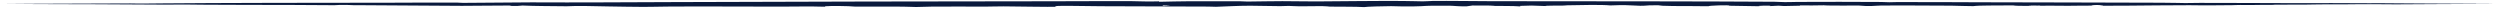 <svg width="964" height="3" viewBox="0 0 964 3" fill="none" xmlns="http://www.w3.org/2000/svg">
<path d="M916.732 1.221C917.881 1.224 919.502 1.25 920.858 1.258C926.536 1.293 928.639 1.314 933.776 1.344C941.393 1.384 963.999 1.507 964 1.5C964 1.5 963.998 1.5 963.993 1.5C963.914 1.499 961.991 1.496 961.706 1.498C961.421 1.499 961.635 1.506 958.904 1.519C954.944 1.538 945.446 1.557 943.334 1.561C941.89 1.566 940.113 1.58 938.267 1.587C932.314 1.614 929.199 1.612 923.836 1.669C921.691 1.658 919.546 1.644 917.401 1.627C914.602 1.646 910.36 1.624 908.66 1.629C907.265 1.634 906.448 1.657 904.994 1.662C903.363 1.668 900.859 1.649 897.893 1.659C893.03 1.676 892.165 1.748 889.247 1.767C886.222 1.787 881.516 1.759 877.656 1.799C877.172 1.81 876.688 1.82 876.203 1.831C876.55 1.851 876.897 1.87 877.244 1.889C875.3 1.907 874.463 1.867 872.677 1.873C870.575 1.879 869.502 1.926 868.087 1.932C866.929 1.937 865.357 1.907 863.855 1.914C861.664 1.926 862.143 1.977 860.964 1.992C860.494 1.998 851.798 2.066 851.308 2.069C847.577 2.088 847.252 2.007 844.276 2.011C836.025 2.019 827.554 2.122 819.921 2.183C816.513 2.21 812.957 2.218 809.558 2.214C814.911 1.934 803.065 1.754 807.495 2.164C803.714 2.116 801.033 2.241 797.449 2.235C795.13 2.23 793.526 2.173 790.215 2.184C784.341 2.203 777.916 2.417 776.227 2.075C769.331 2.154 763.359 2.035 760.874 2.365C759.095 2.392 754.539 2.209 752.544 2.186C750.658 2.166 736.187 2.103 733.819 2.1C731.452 2.099 727.307 2.1 725.313 2.136C722.808 2.178 721.058 2.567 716.598 2.126C711.412 2.171 709.565 2.162 704.742 2.116C703.869 2.107 703.77 2.038 703.26 2.039C702.209 2.04 700.422 2.094 698.546 2.103C695.461 2.118 693.701 1.971 694.045 2.198C692.011 2.239 689.978 2.281 687.944 2.323C687.231 2.28 686.517 2.237 685.804 2.193C684.716 2.244 683.629 2.294 682.542 2.345C683.819 2.006 676.166 2.216 678.651 2.408C674.709 2.344 670.767 2.28 666.825 2.213C667.375 1.817 658.169 2.176 658.944 2.395C658.493 2.395 658.042 2.396 657.591 2.396C653.642 2.295 650.015 2.388 645.202 2.322C640.389 2.254 640.841 2.213 639.377 2.024C638.244 2.036 637.111 2.048 635.979 2.06C630.036 2.593 631.086 1.676 620.909 2.091C617.658 1.756 609.642 1.936 604.328 2.044C603.709 2.057 603.699 2.123 602.875 2.145C600.862 2.196 595.723 2.113 595.899 2.33C594.121 2.269 592.342 2.207 590.563 2.145C589.11 2.185 587.656 2.226 586.202 2.267C586.209 2.336 586.217 2.404 586.224 2.472C583.297 2.242 578.697 2.334 576.427 2.28C575.976 2.269 575.879 2.174 574.475 2.148C572.834 2.118 569.777 2.148 567.822 2.119C567.062 2.226 566.303 2.332 565.542 2.439C562.047 2.5 560.818 2.219 558.765 2.198C558.395 2.194 551.652 2.218 551.289 2.224C548.315 2.273 549.157 2.515 540.555 2.467C539.023 2.459 537.784 2.375 536.399 2.372C533.953 2.367 526.583 2.562 526.003 2.739C523.037 2.519 515.099 2.612 512.761 2.548C512.055 2.529 511.896 2.387 509.727 2.357C507.969 2.333 503.441 2.447 501.21 2.429C498.843 2.408 497.998 2.289 496.937 2.28C495.935 2.273 495.012 2.369 493.646 2.369C489.383 2.366 485.523 2.21 482.154 2.208C482.103 2.208 482.051 2.207 482 2.208C477.191 2.209 472.935 2.49 468.901 2.616C467.889 2.597 466.895 2.535 465.834 2.535C452.71 2.524 437.906 2.466 424.743 2.4C418.632 2.369 403.437 1.982 407.493 2.617C405.369 2.726 389.928 2.46 386.991 2.454C384.055 2.448 381.727 2.557 379.42 2.557C372.455 2.554 367.55 2.471 359.073 2.556C356.883 2.578 354.537 2.703 353.24 2.7C351.679 2.695 349.998 2.57 347.974 2.559C343.151 2.535 334.163 2.563 329.536 2.535C328.691 2.529 328.394 2.424 327.186 2.389C322.481 2.255 317.206 2.261 318.14 2.592C312.109 2.395 306.53 2.556 300.941 2.554C289.123 2.552 267.596 2.437 257.301 2.534C250.81 2.595 250.976 2.722 241.419 2.584C239.297 2.554 237.185 2.515 234.612 2.48C228.58 2.394 223.047 2.164 218.45 2.414C211.751 2.328 206.416 2.356 201.446 2.132C200.86 2.182 200.274 2.231 199.688 2.279C198.867 2.278 198.045 2.277 197.224 2.276C196.968 2.227 196.712 2.179 196.455 2.131C190.572 2.107 183.108 2.273 178.127 2.254C169.777 2.224 148.271 2.085 140.353 2.014C136.15 1.976 135.924 2.049 133.517 1.889C132.577 1.898 131.637 1.906 130.697 1.914C130.108 1.945 129.52 1.976 128.931 2.007C123.539 1.989 117.142 1.921 112.004 1.906C102.643 1.881 88.585 1.895 79.184 1.819C76.827 1.8 73.88 1.749 71.572 1.742C68.212 1.733 67.395 1.793 63.132 1.776C55.784 1.744 42.1 1.64 35.155 1.623C33.092 1.617 32.129 1.626 30.705 1.621C24.732 1.603 19.829 1.584 14.102 1.567C7.952 1.526 8.484 1.521 6.578 1.509C5.134 1.498 0.705 1.496 0.076 1.5C-0.365 1.501 1.283 1.495 0.665 1.497C8.032 1.462 11.127 1.445 17.11 1.439C28.158 1.401 39.206 1.362 50.254 1.323C51.259 1.337 52.264 1.351 53.269 1.366C53.269 1.366 53.269 1.366 53.269 1.366C57.512 1.377 59.31 1.325 61.599 1.306C83.505 1.11 126.622 1.053 150.738 1.047C155.935 1.041 172.841 0.934 176.406 1.007C177.33 1.026 177.586 1.103 178.569 1.105C187.344 1.044 196.12 0.978 204.895 0.908C222.941 1.008 241.597 0.865 259.78 0.806C308.975 0.659 357.679 0.493 406.069 0.49C415.421 0.49 427.289 0.388 436.445 0.446C440.266 0.47 441.858 0.676 446.877 0.52C446.93 0.576 446.983 0.632 447.035 0.687C451.416 0.619 454.215 0.491 459.127 0.477C463.262 0.466 474.205 0.456 477.859 0.478C479.755 0.488 479.049 0.593 480.816 0.592C481.167 0.592 481.565 0.59 482 0.586C485.312 0.559 490.791 0.446 494.481 0.447C498.263 0.447 504.639 0.568 507.547 0.552C518.018 0.492 529.425 0.319 540.584 0.373C543.667 0.389 547.632 0.524 548.597 0.521C550.483 0.514 551.045 0.386 552.311 0.37C558.745 0.291 568.775 0.452 575.082 0.463C595.632 0.499 617.403 0.471 637.865 0.523C650.793 0.555 672.276 0.573 684.211 0.676C686.785 0.698 686.099 0.816 688.26 0.819C690.656 0.822 691.954 0.745 693.074 0.741C700.825 0.708 717.937 0.669 725.255 0.76C726.649 0.777 727.66 0.863 728.494 0.864C728.917 0.864 729.871 0.809 731.197 0.806C742.907 0.78 751.444 0.833 762.918 0.876C784.893 0.954 810.354 0.941 833.439 1.05C838.469 1.074 841.918 1.182 842.625 1.182C844.177 1.183 845.171 1.12 848.314 1.114C858.766 1.096 872.841 1.2 882.782 1.206C887.694 1.21 894.442 1.182 899.275 1.194C903.135 1.203 912.252 1.26 913.963 1.251C915.004 1.246 915.485 1.217 916.732 1.221ZM786.689 2.12C787.376 1.962 780.149 2.11 782.861 2.188C783.471 2.206 786.511 2.16 786.689 2.12ZM448.271 2.078C448.337 2.152 448.403 2.226 448.47 2.3C449.418 2.269 450.367 2.239 451.316 2.208C450.783 2.163 450.249 2.119 449.716 2.074C449.234 2.076 448.753 2.077 448.271 2.078Z" fill="#0A1A3D"/>
</svg>

